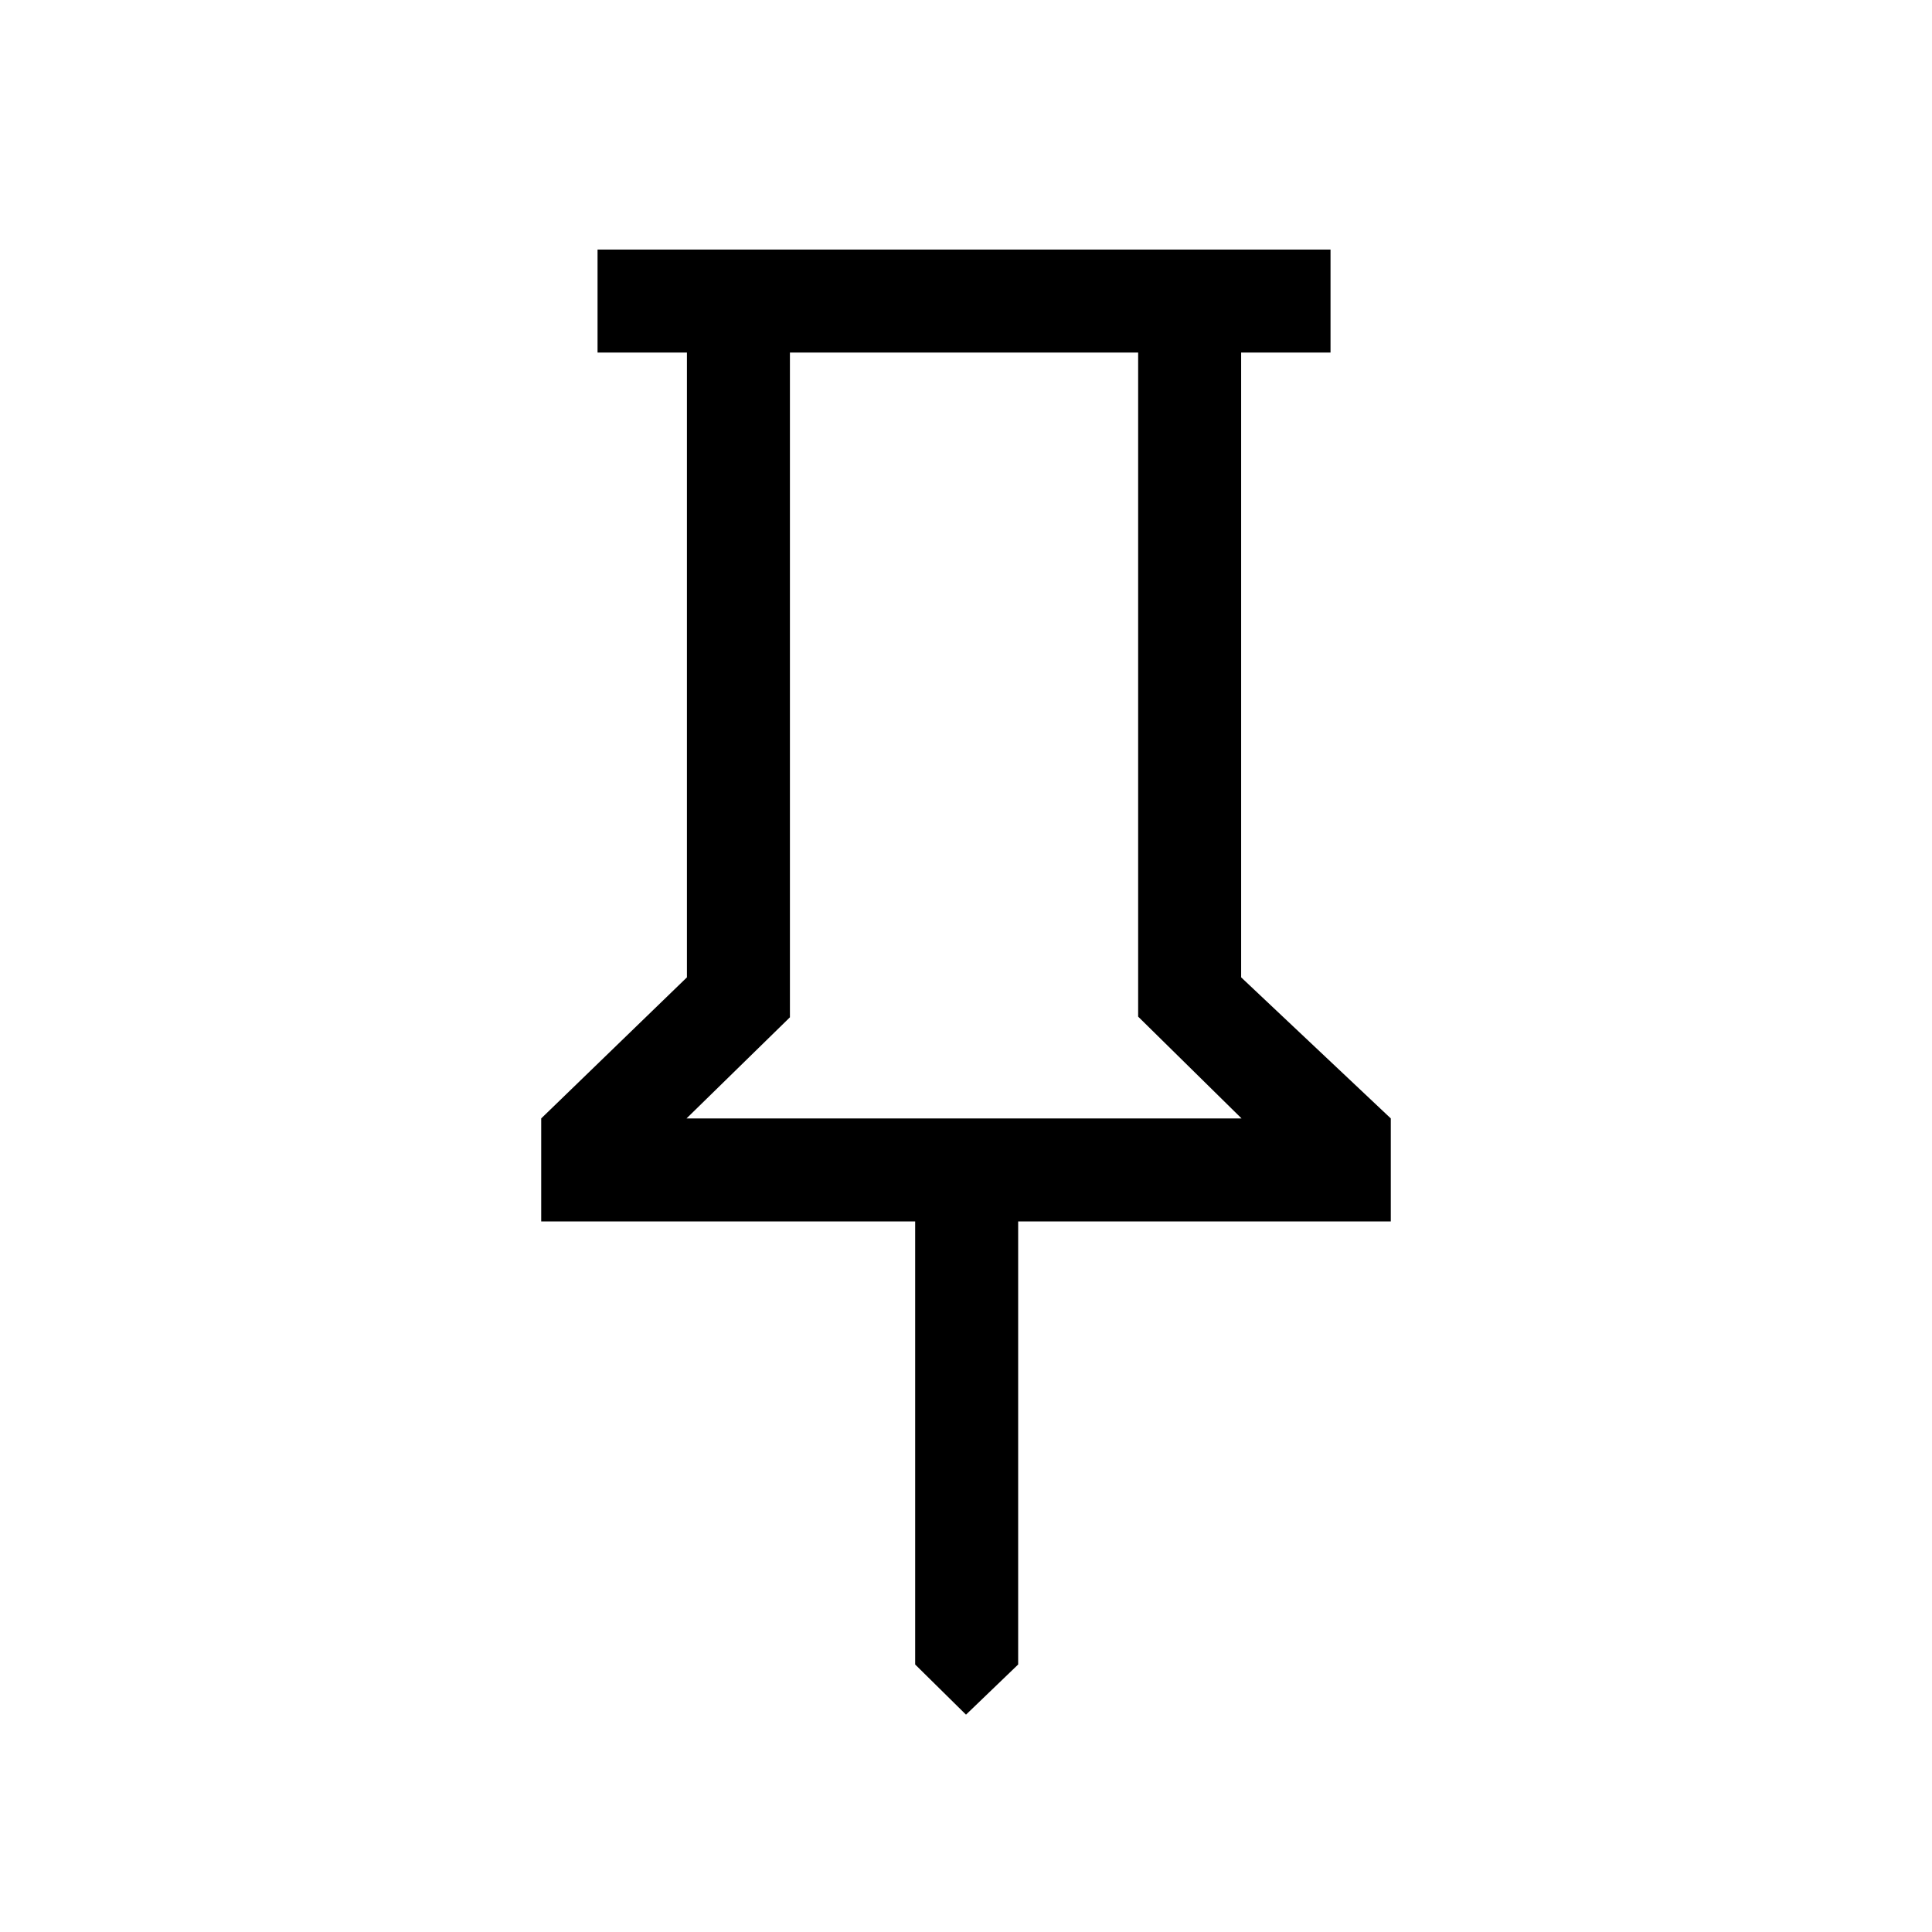 <svg xmlns="http://www.w3.org/2000/svg" height="40" viewBox="0 -960 960 960" width="40"><path d="m616.72-474.36 74.36 70.1v51.18H505.92v220.16L480-108l-25.26-24.92v-220.16H268.92v-51.18l72.41-70.1v-310.46h-44.41V-836h364.21v51.18h-44.41v310.46Zm-275.59 70.1h275.79l-51.38-50.58v-329.98H392.51v330.31l-51.38 50.25Zm137.9 0Z"/></svg>